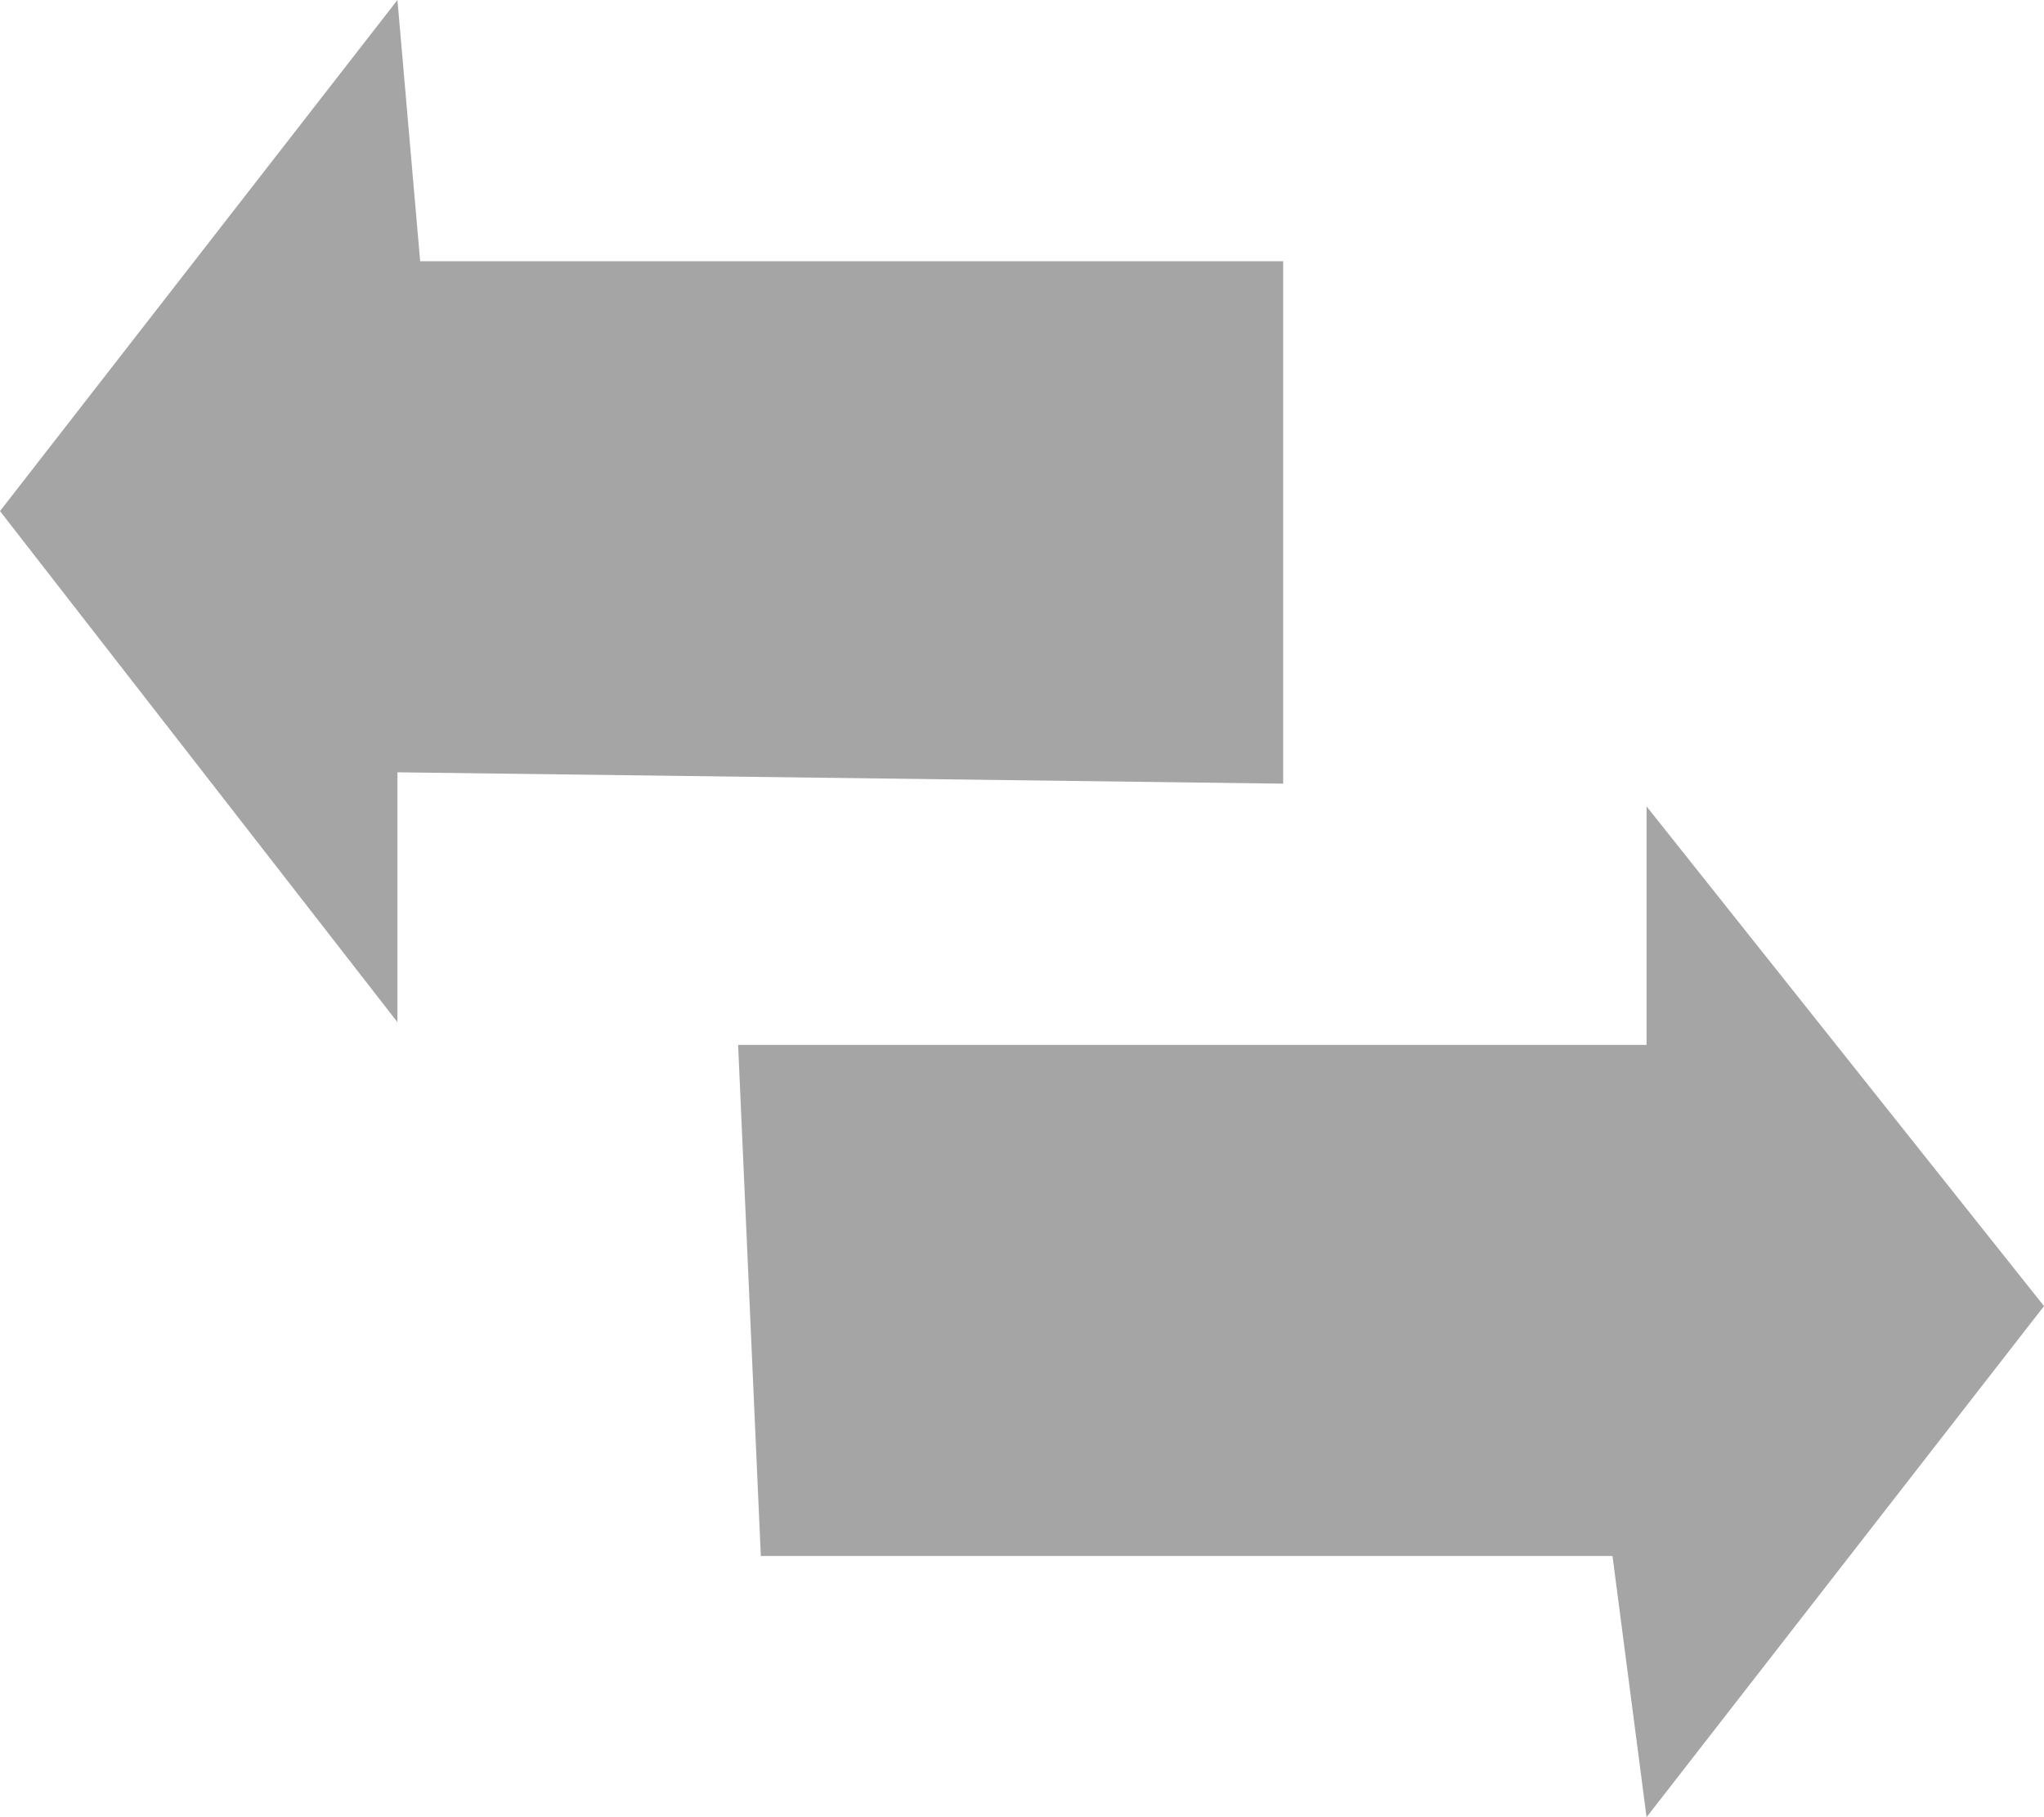 <svg baseProfile="tiny" xmlns="http://www.w3.org/2000/svg" viewBox="0 0 18 16"><path fill="#A5A5A5" d="M14.5 7.1v2.1h-8l.2 4.5h7.5l.3 2.3 3.5-4.5-3.5-4.4zm-3.3-4.8H3.7L3.5 0 0 4.5 3.5 9V6.8l7.8.1V2.3z"/></svg>